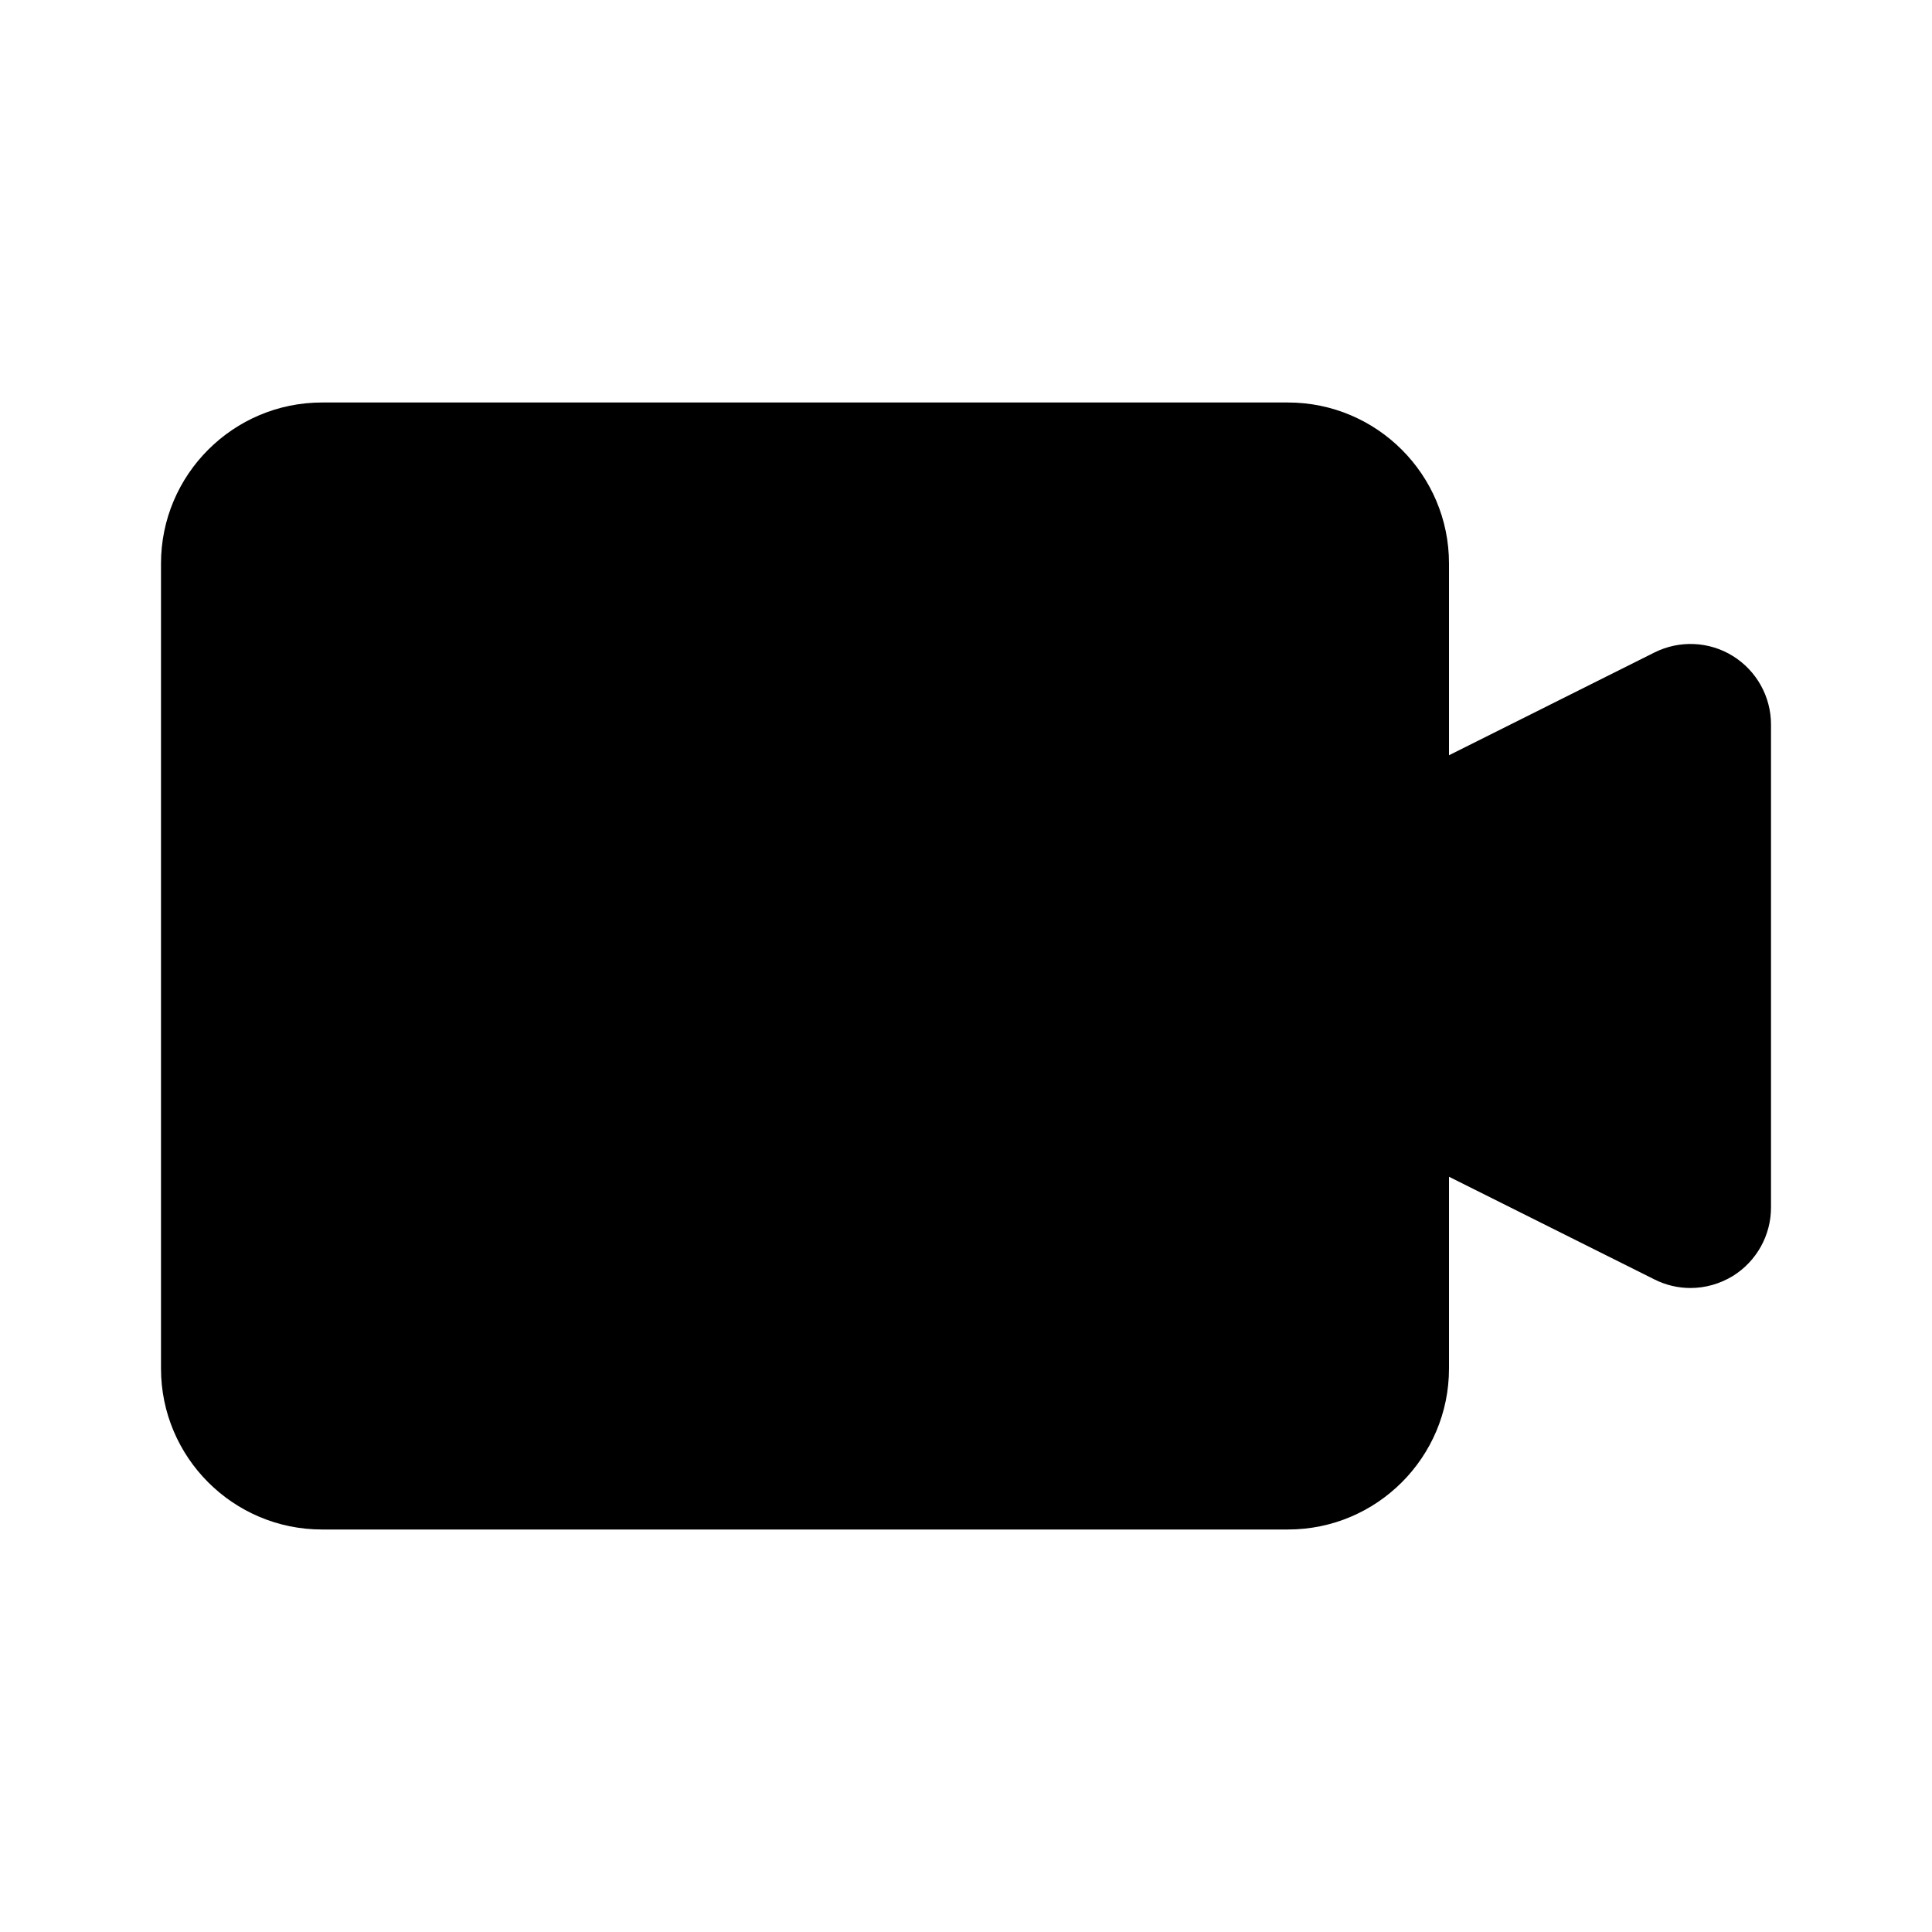 <svg x="0" y="0" class="icon-22AiRD" aria-hidden="false" width="24" height="24" viewBox="0 0 24 24"><path fill="currentColor" d="M21.526 8.149C21.231 7.966 20.862 7.951 20.553 8.105L18 9.382V7C18 5.897 17.103 5 16 5H4C2.897 5 2 5.897 2 7V17C2 18.104 2.897 19 4 19H16C17.103 19 18 18.104 18 17V14.618L20.553 15.894C20.694 15.965 20.847 16 21 16C21.183 16 21.365 15.949 21.526 15.851C21.82 15.668 22 15.347 22 15V9C22 8.653 21.82 8.332 21.526 8.149Z"></path></svg>